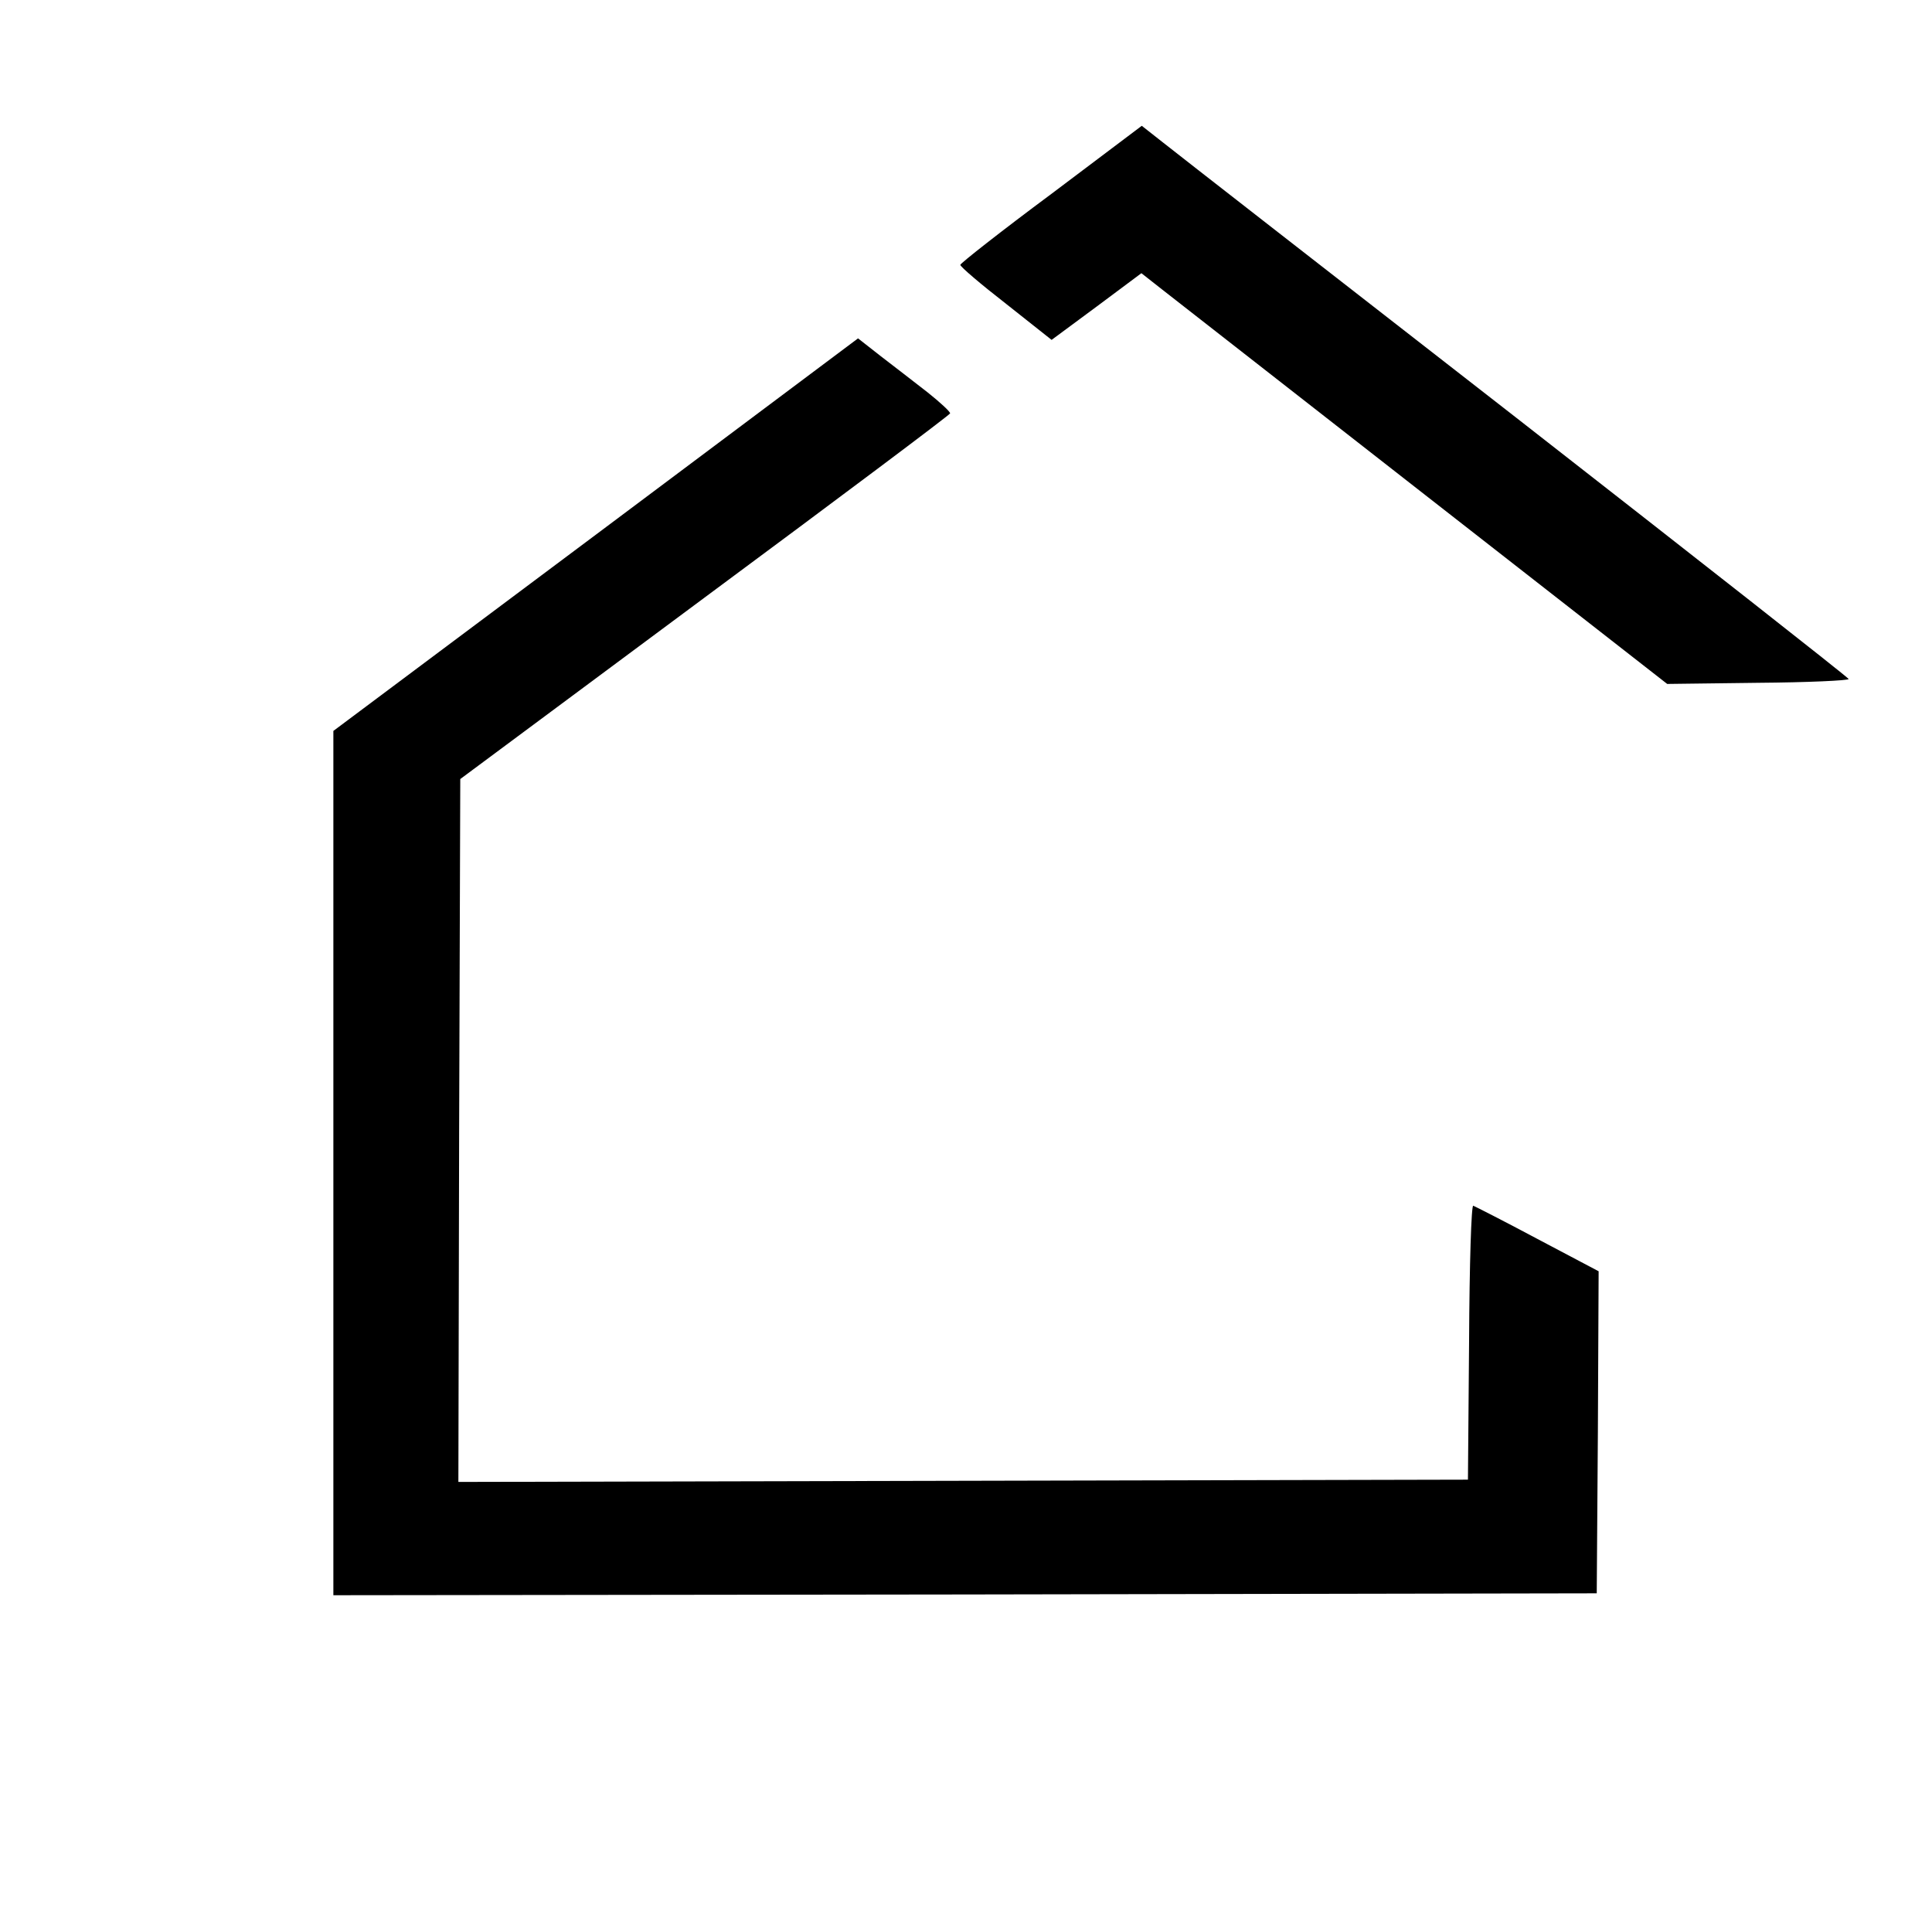 <?xml version="1.0" standalone="no"?>
<!DOCTYPE svg PUBLIC "-//W3C//DTD SVG 20010904//EN"
 "http://www.w3.org/TR/2001/REC-SVG-20010904/DTD/svg10.dtd">
<svg version="1.0" xmlns="http://www.w3.org/2000/svg"
 width="510pt" height="506pt" viewBox="0 0 510 506"
 preserveAspectRatio="xMidYMid meet">

<g transform="translate(0,506) scale(0.1,-0.1)"
fill="#000000" stroke="none">
<path d="M2775 4548 c-132 -98 -240 -183 -240 -187 0 -5 54 -51 121 -103 l120
-95 119 88 118 88 56 -44 c31 -24 343 -268 694 -542 l638 -498 239 3 c132 1
240 6 240 10 -1 4 -396 314 -878 690 -482 375 -902 702 -932 726 l-56 44 -239
-180z"/>
<path d="M1573 3649 l-693 -518 0 -1141 0 -1140 1668 2 1667 3 3 425 2 425
-161 85 c-88 47 -165 86 -170 88 -5 2 -10 -150 -11 -360 l-3 -363 -1333 -3
-1332 -3 2 927 3 928 645 479 c355 263 646 481 648 486 1 4 -26 29 -60 56 -35
27 -90 70 -123 95 l-60 47 -692 -518z"/>
</g>
</svg>
